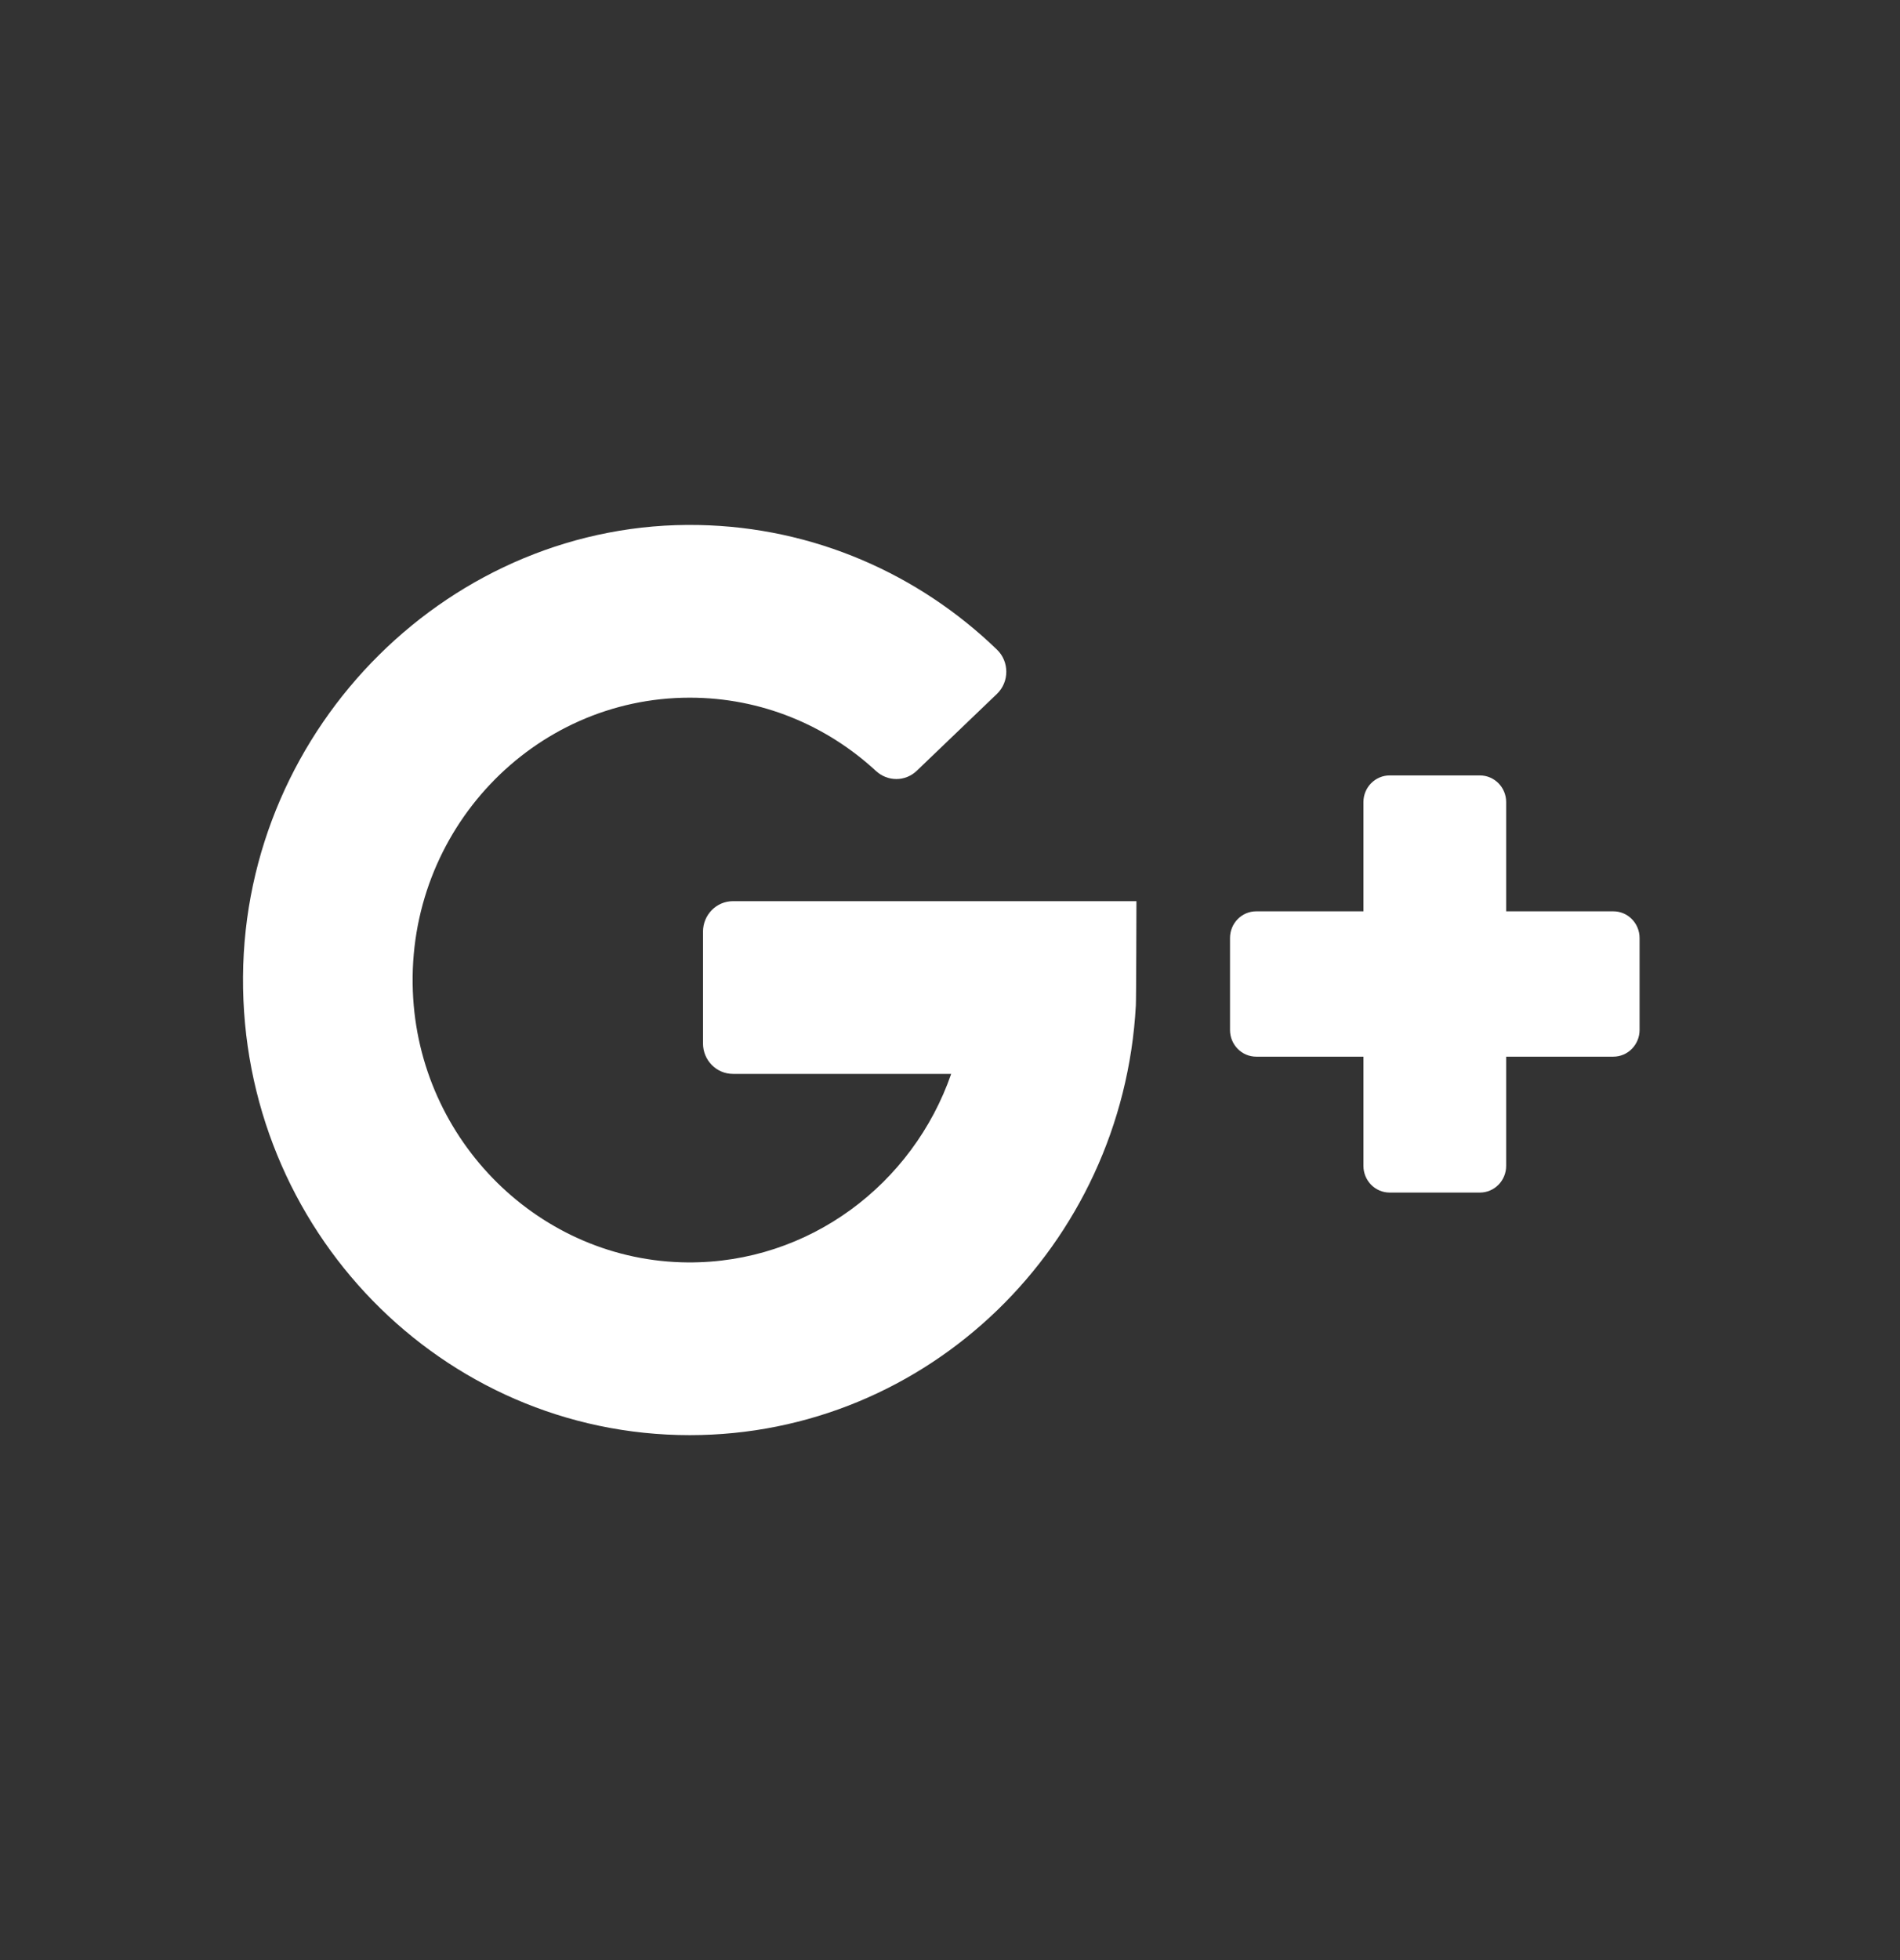 <?xml version="1.0" encoding="UTF-8" standalone="no"?>
<svg width="32px" height="33px" viewBox="0 0 32 33" version="1.1" xmlns="http://www.w3.org/2000/svg" xmlns:xlink="http://www.w3.org/1999/xlink">
    <rect x="0" y="0" width="32" height="33" fill="#333333" stroke="none"/>
    <!-- Generator: sketchtool 40 (33762) - http://www.bohemiancoding.com/sketch -->
    <title>9417CDE1-86ED-43FB-86CC-469D37FCF613</title>
    <desc>Created with sketchtool.</desc>
    <defs></defs>
    <g id="Styleguide" stroke="none" stroke-width="1" fill="none" fill-rule="evenodd">
        <g transform="translate(-1260, -469)" id="google_perfil">
            <g transform="translate(1260, 469)">
                <path d="M31.571,16.5 C31.571,25.339 24.534,32.504 15.853,32.504 C7.172,32.504 0.135,25.339 0.135,16.5 C0.135,7.66 7.172,0.495 15.853,0.495 C24.534,0.495 31.571,7.66 31.571,16.5" id="Fill-29" fill=""></path>
                <path d="M12.345,18.08 L16.02,18.08 C15.375,19.937 13.628,21.268 11.582,21.254 C9.101,21.235 7.049,19.213 6.953,16.688 C6.849,13.982 8.981,11.746 11.617,11.746 C12.823,11.746 13.922,12.213 14.752,12.979 C14.948,13.161 15.247,13.162 15.44,12.977 L16.79,11.683 C17.001,11.481 17.001,11.139 16.791,10.937 C15.477,9.668 13.712,8.877 11.767,8.839 C7.618,8.756 4.121,12.219 4.093,16.444 C4.063,20.702 7.444,24.162 11.617,24.162 C15.632,24.162 18.91,20.962 19.13,16.931 C19.136,16.88 19.14,15.172 19.14,15.172 L12.345,15.172 C12.066,15.172 11.84,15.402 11.84,15.686 L11.84,17.567 C11.84,17.85 12.066,18.08 12.345,18.08" id="Fill-31" fill="#FFFFFF"></path>
                <path d="M25.367,15.343 L25.367,13.504 C25.367,13.256 25.169,13.055 24.924,13.055 L23.405,13.055 C23.161,13.055 22.963,13.256 22.963,13.504 L22.963,15.343 L21.158,15.343 C20.913,15.343 20.716,15.544 20.716,15.793 L20.716,17.34 C20.716,17.588 20.913,17.79 21.158,17.79 L22.963,17.79 L22.963,19.628 C22.963,19.877 23.161,20.078 23.405,20.078 L24.924,20.078 C25.169,20.078 25.367,19.877 25.367,19.628 L25.367,17.79 L27.172,17.79 C27.416,17.79 27.614,17.588 27.614,17.34 L27.614,15.793 C27.614,15.544 27.416,15.343 27.172,15.343 L25.367,15.343 Z" id="Fill-33" fill="#FFFFFF"></path>
            </g>
        </g>
    </g>
</svg>